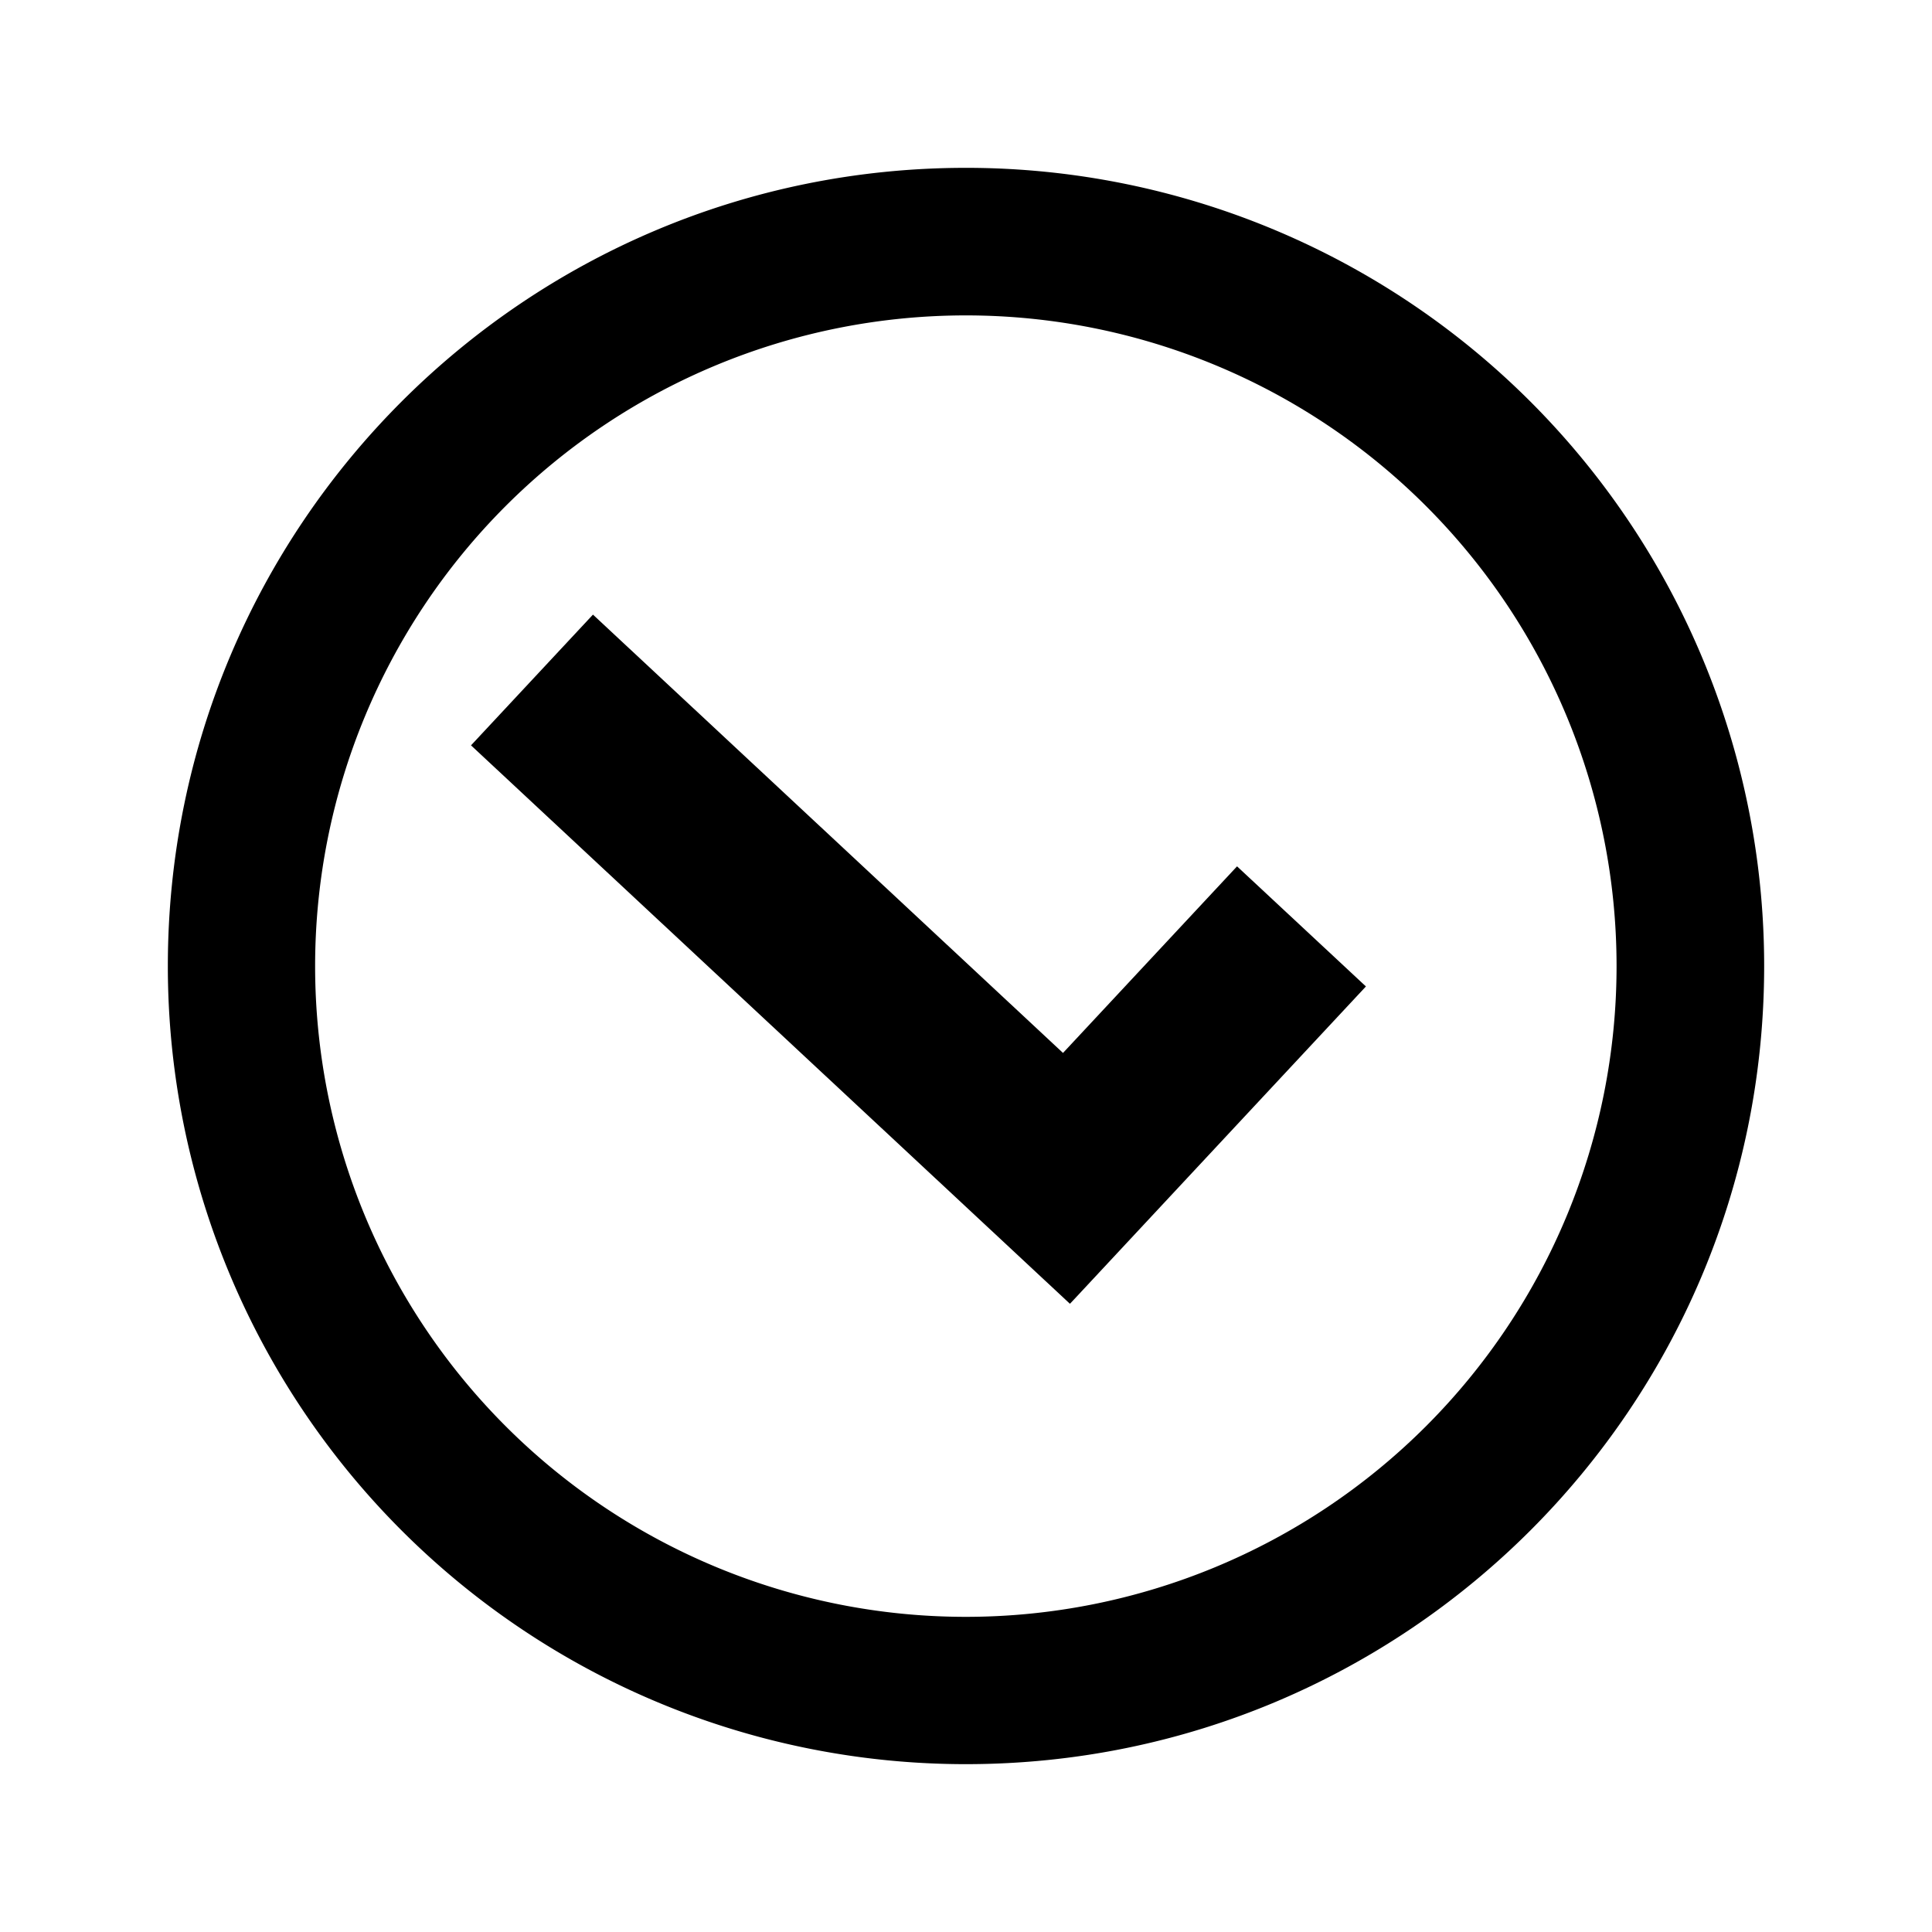 <svg xmlns="http://www.w3.org/2000/svg" width="24" height="24" viewBox="0 0 24 24">
  <path d="M11.999 2.085a9.914 9.914 0 0 1 9.916 9.916c0 5.476-4.438 9.914-9.916 9.914a9.913 9.913 0 0 1-9.914-9.914c0-5.478 4.438-9.916 9.914-9.916zm-.001 18a8.083 8.083 0 1 0 0-16.167 8.083 8.083 0 0 0 0 16.167z"/>
  <path d="M13.291 16.196l.053-.056 1.462-1.568 2.162-2.318-1.601-1.492-2.162 2.318-5.839-5.445-1.515 1.624 7.44 6.937z"/>
</svg>
